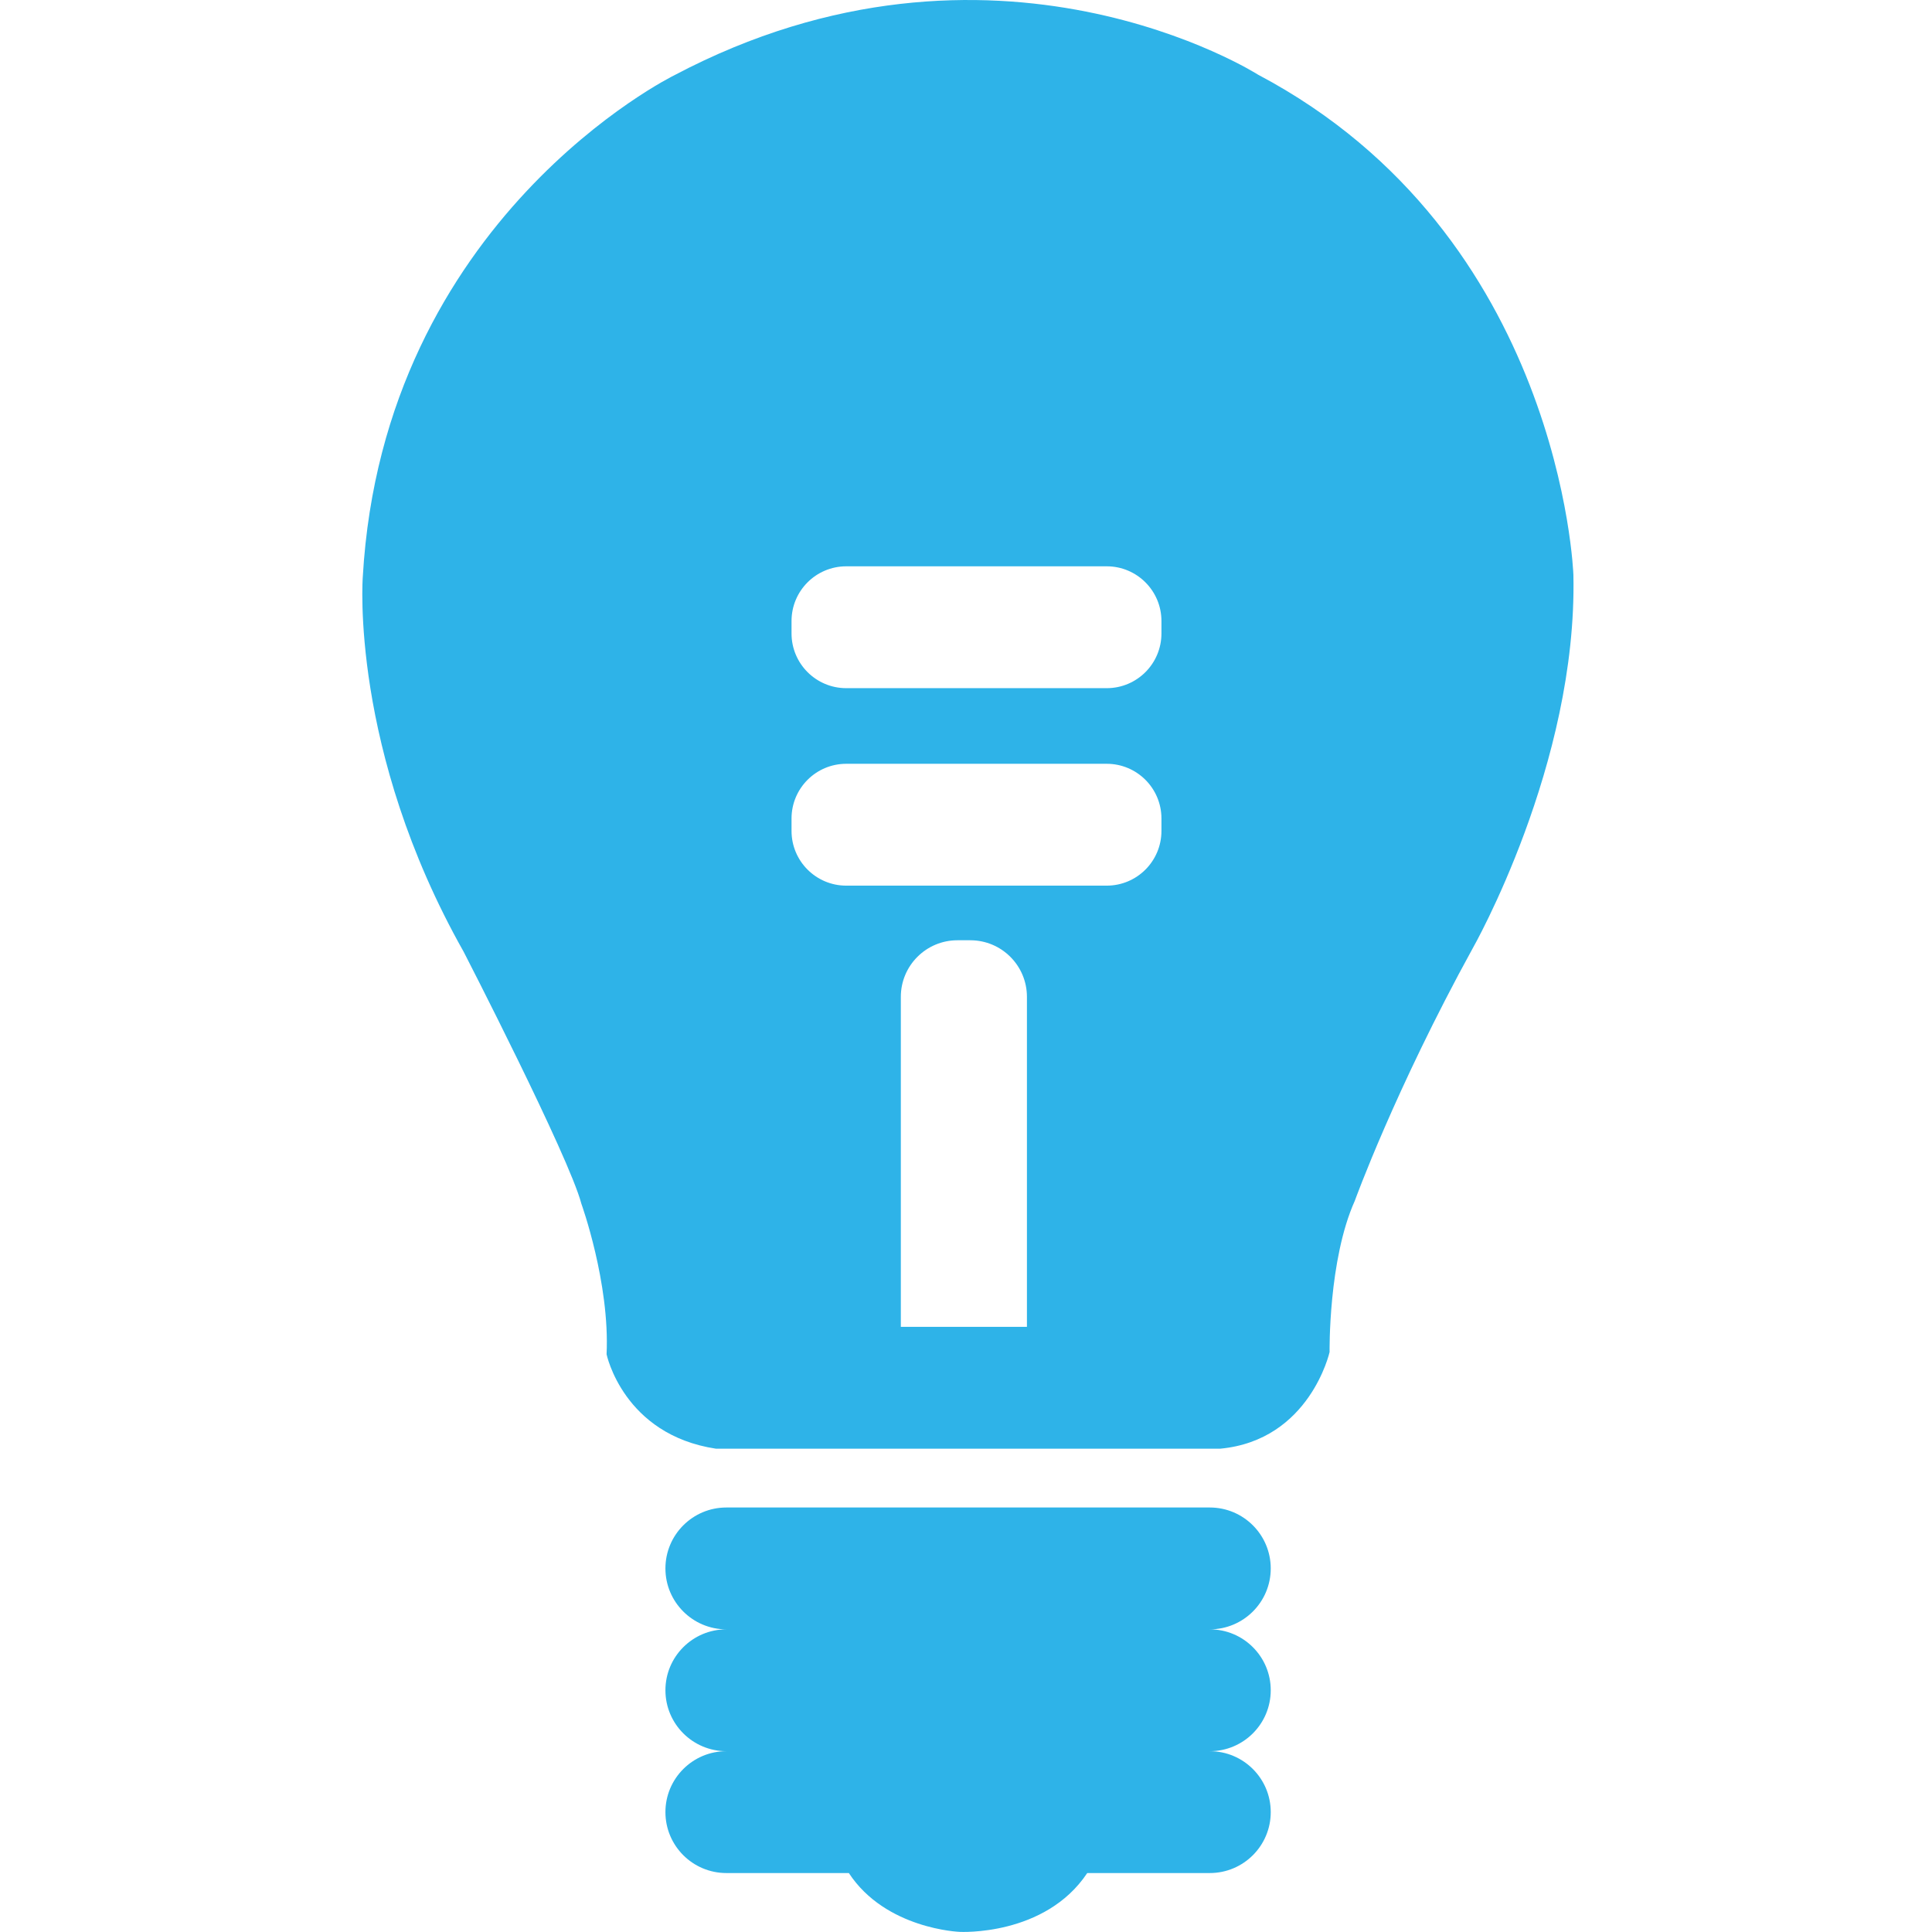 <?xml version="1.0" encoding="utf-8"?>
<!-- Generator: Adobe Illustrator 17.0.0, SVG Export Plug-In . SVG Version: 6.00 Build 0)  -->
<!DOCTYPE svg PUBLIC "-//W3C//DTD SVG 1.1//EN" "http://www.w3.org/Graphics/SVG/1.1/DTD/svg11.dtd">
<svg version="1.1" id="矩形_1_拷贝_2_1_" xmlns="http://www.w3.org/2000/svg" xmlns:xlink="http://www.w3.org/1999/xlink"
	 x="0px" y="0px" width="512px" height="512px" viewBox="0 0 512 512" enable-background="new 0 0 512 512" xml:space="preserve">
<g id="矩形_1_拷贝_2">
	<g>
		<path fill-rule="evenodd" clip-rule="evenodd" fill="#2EB3E8" d="M416.965,152.306c0,0-3.06-89.941-83.548-132.506
			c0,0-70.028-44.687-154.843,0.211c0,0-76.971,37.839-82.434,132.884c0,0-3.505,45.758,26.735,99.335
			c0,0,27.874,54.137,31.191,66.763c0,0,7.57,20.967,6.684,39.906c0,0,4.42,21.291,28.964,25.017h133.677
			c23.726-2.248,28.963-25.61,28.963-25.61s-0.372-24.391,6.684-40.086c0,0,10.618-29.371,31.191-66.81
			C390.23,251.407,418.084,202.581,416.965,152.306z M272.148,351.622h-33.419V264.18c0-8.284,6.716-15,15-15h3.419
			c8.284,0,15,6.716,15,15V351.622z M307.795,220.204c0,8.008-6.492,14.5-14.5,14.5h-69.03c-8.008,0-14.5-6.492-14.5-14.5v-3.291
			c0-8.008,6.492-14.5,14.5-14.5h69.03c8.008,0,14.5,6.492,14.5,14.5V220.204z M307.795,167.87c0,8.008-6.492,14.5-14.5,14.5h-69.03
			c-8.008,0-14.5-6.492-14.5-14.5v-3.291c0-8.008,6.492-14.5,14.5-14.5h69.03c8.008,0,14.5,6.492,14.5,14.5V167.87z
			 M336.759,415.648c0-8.917-7.232-16.146-16.153-16.146H192.498c-8.921,0-16.153,7.229-16.153,16.146s7.232,16.146,16.153,16.146
			c-8.921,0-16.153,7.229-16.153,16.146c0,8.917,7.232,16.146,16.153,16.146c-8.921,0-16.153,7.229-16.153,16.146
			s7.232,16.146,16.153,16.146h32.454c9.766,14.889,29.372,15.589,29.372,15.589s22.586,1.24,33.809-15.589h32.473
			c8.921,0,16.153-7.229,16.153-16.146s-7.232-16.146-16.153-16.146c8.921,0,16.153-7.229,16.153-16.146
			c0-8.917-7.232-16.146-16.153-16.146C329.527,431.793,336.759,424.565,336.759,415.648z"/>
	</g>
</g>
</svg>
